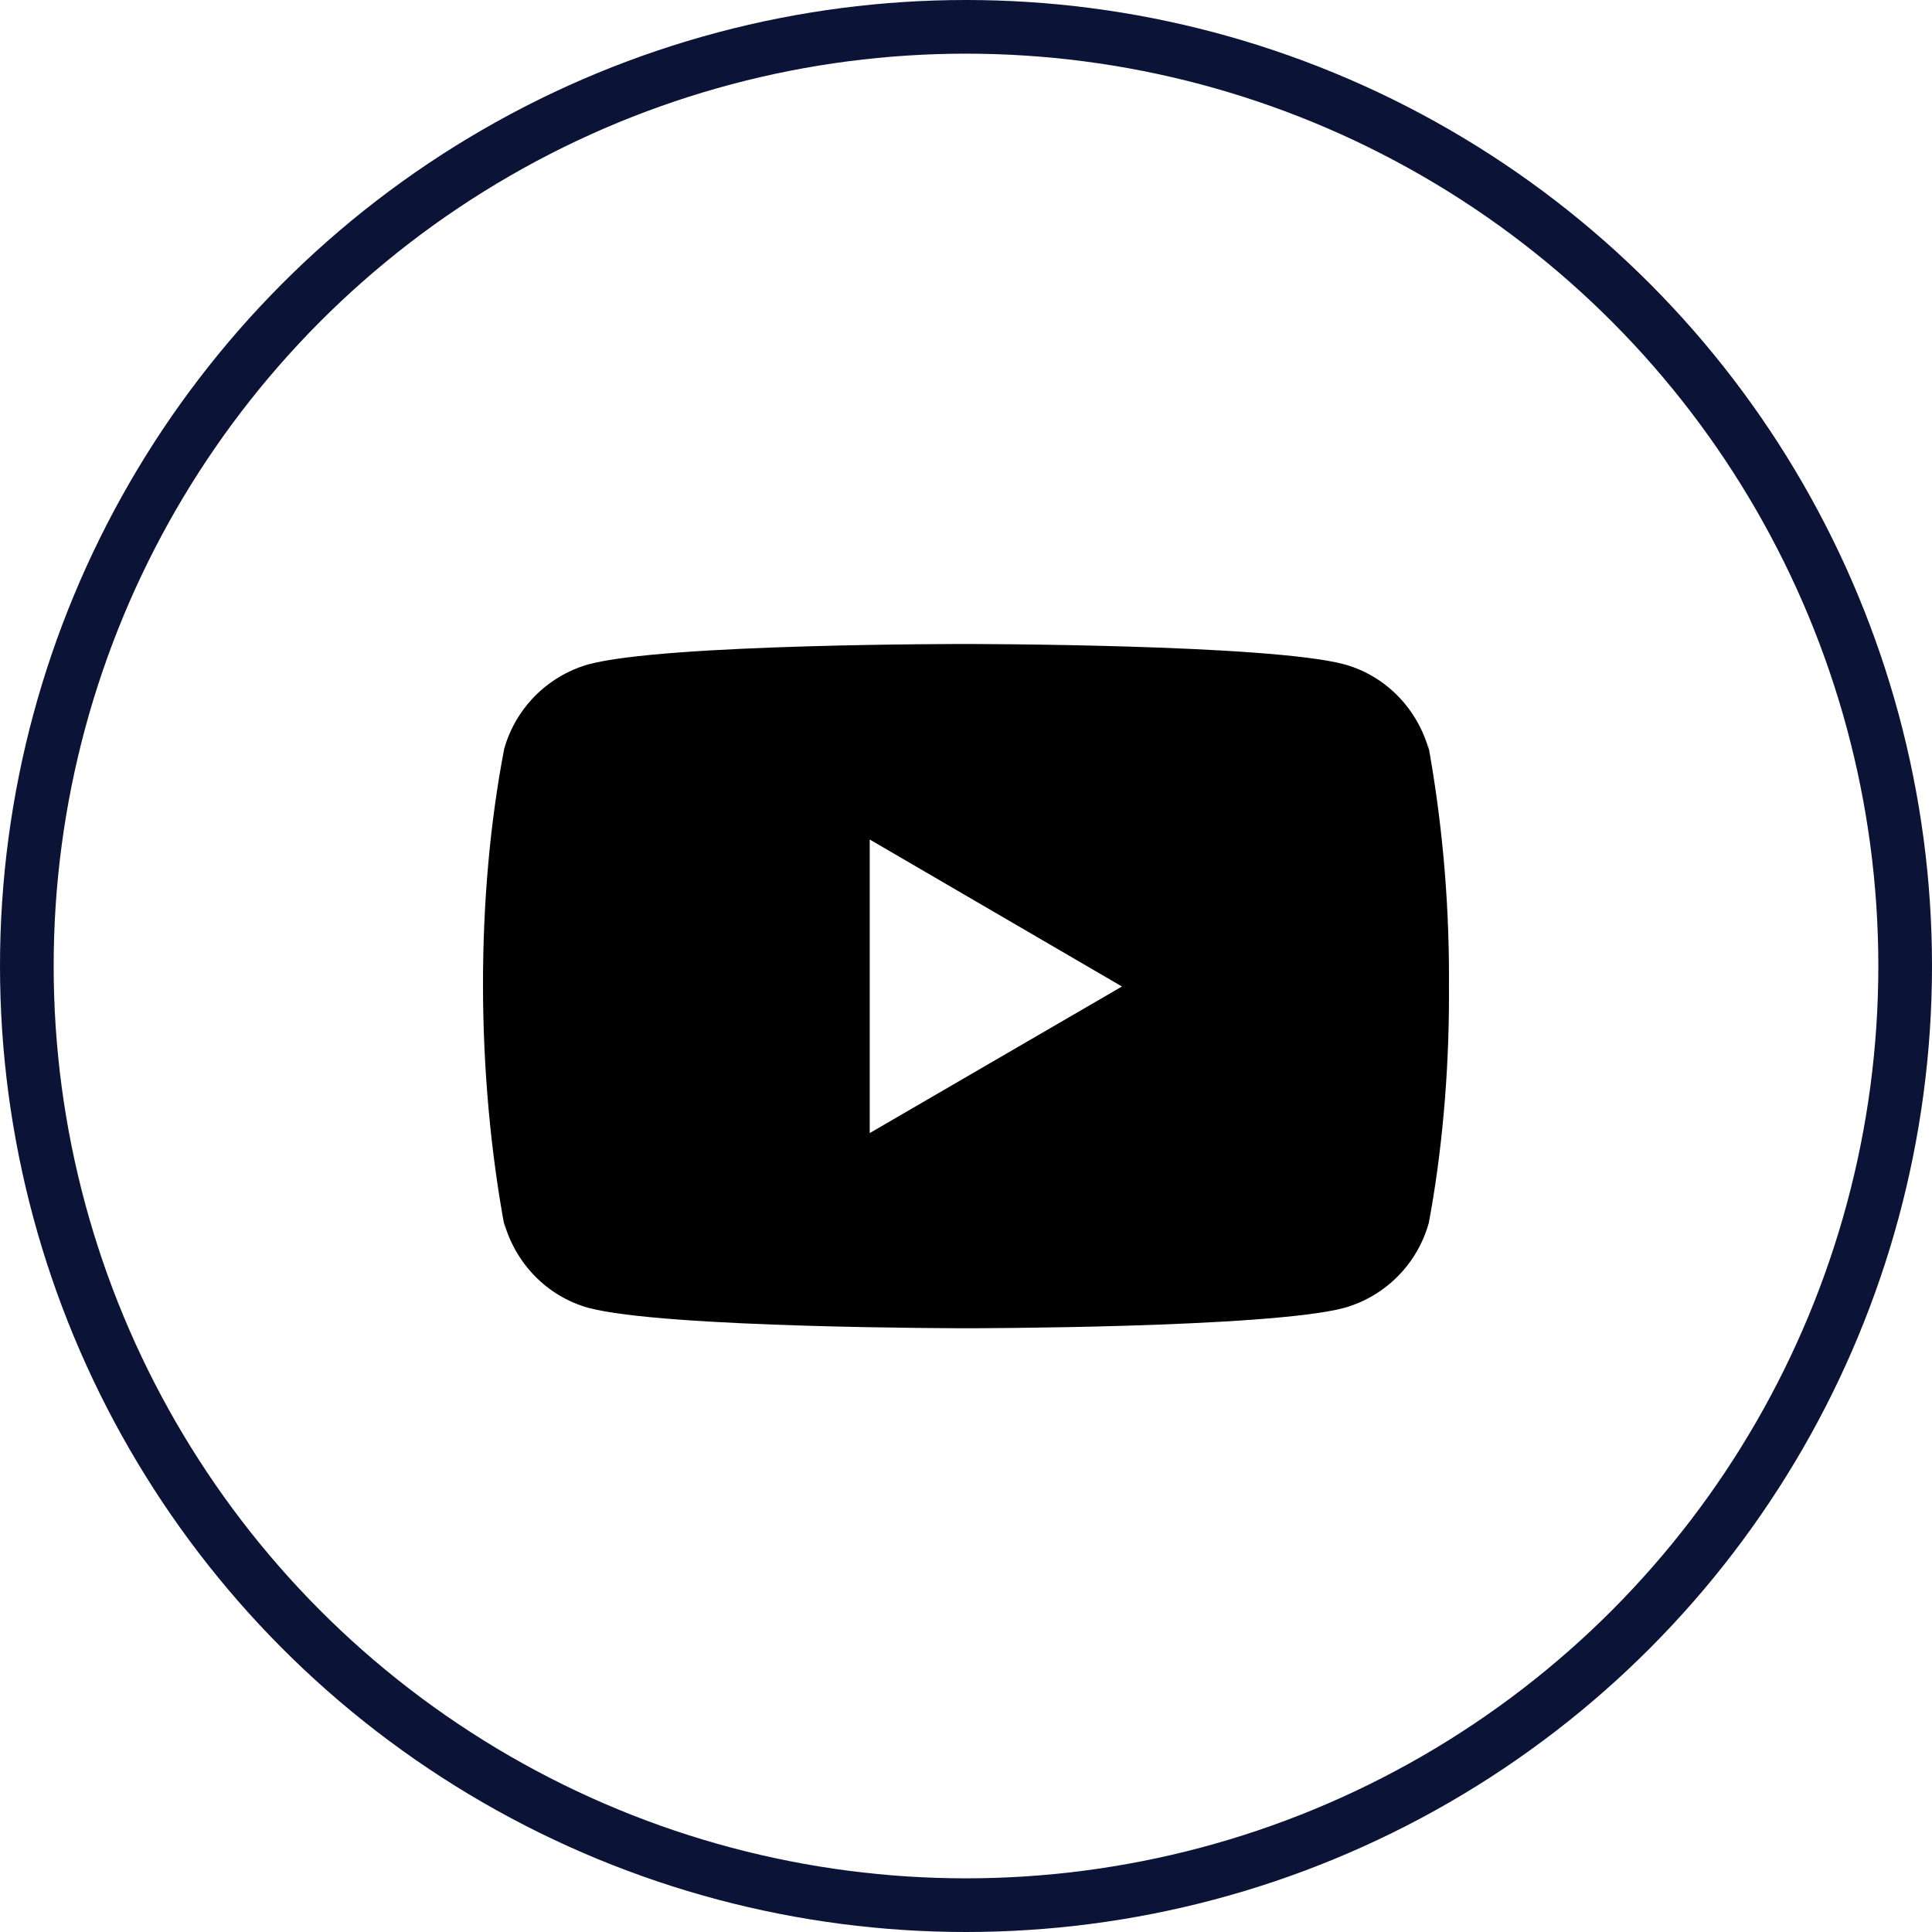 <svg width="36" height="36" viewBox="0 0 36 36" fill="none" xmlns="http://www.w3.org/2000/svg">
<circle cx="18" cy="18" r="17.5" stroke="#0B1437"/>
<path d="M26.602 13.822L26.624 13.969C26.407 13.197 25.82 12.601 25.073 12.385L25.058 12.381C23.654 12 18.008 12 18.008 12C18.008 12 12.375 11.992 10.958 12.381C10.197 12.601 9.609 13.197 9.395 13.953L9.392 13.969C8.867 16.707 8.864 19.997 9.415 22.929L9.392 22.78C9.609 23.552 10.197 24.148 10.943 24.364L10.958 24.368C12.36 24.75 18.008 24.75 18.008 24.75C18.008 24.75 23.64 24.75 25.058 24.368C25.82 24.148 26.407 23.552 26.621 22.796L26.625 22.78C26.863 21.507 27 20.041 27 18.544C27 18.49 27 18.434 26.999 18.379C27 18.328 27 18.267 27 18.206C27 16.709 26.863 15.243 26.602 13.822ZM16.206 21.113V15.643L20.906 18.382L16.206 21.113Z" fill="black"/>
</svg>
